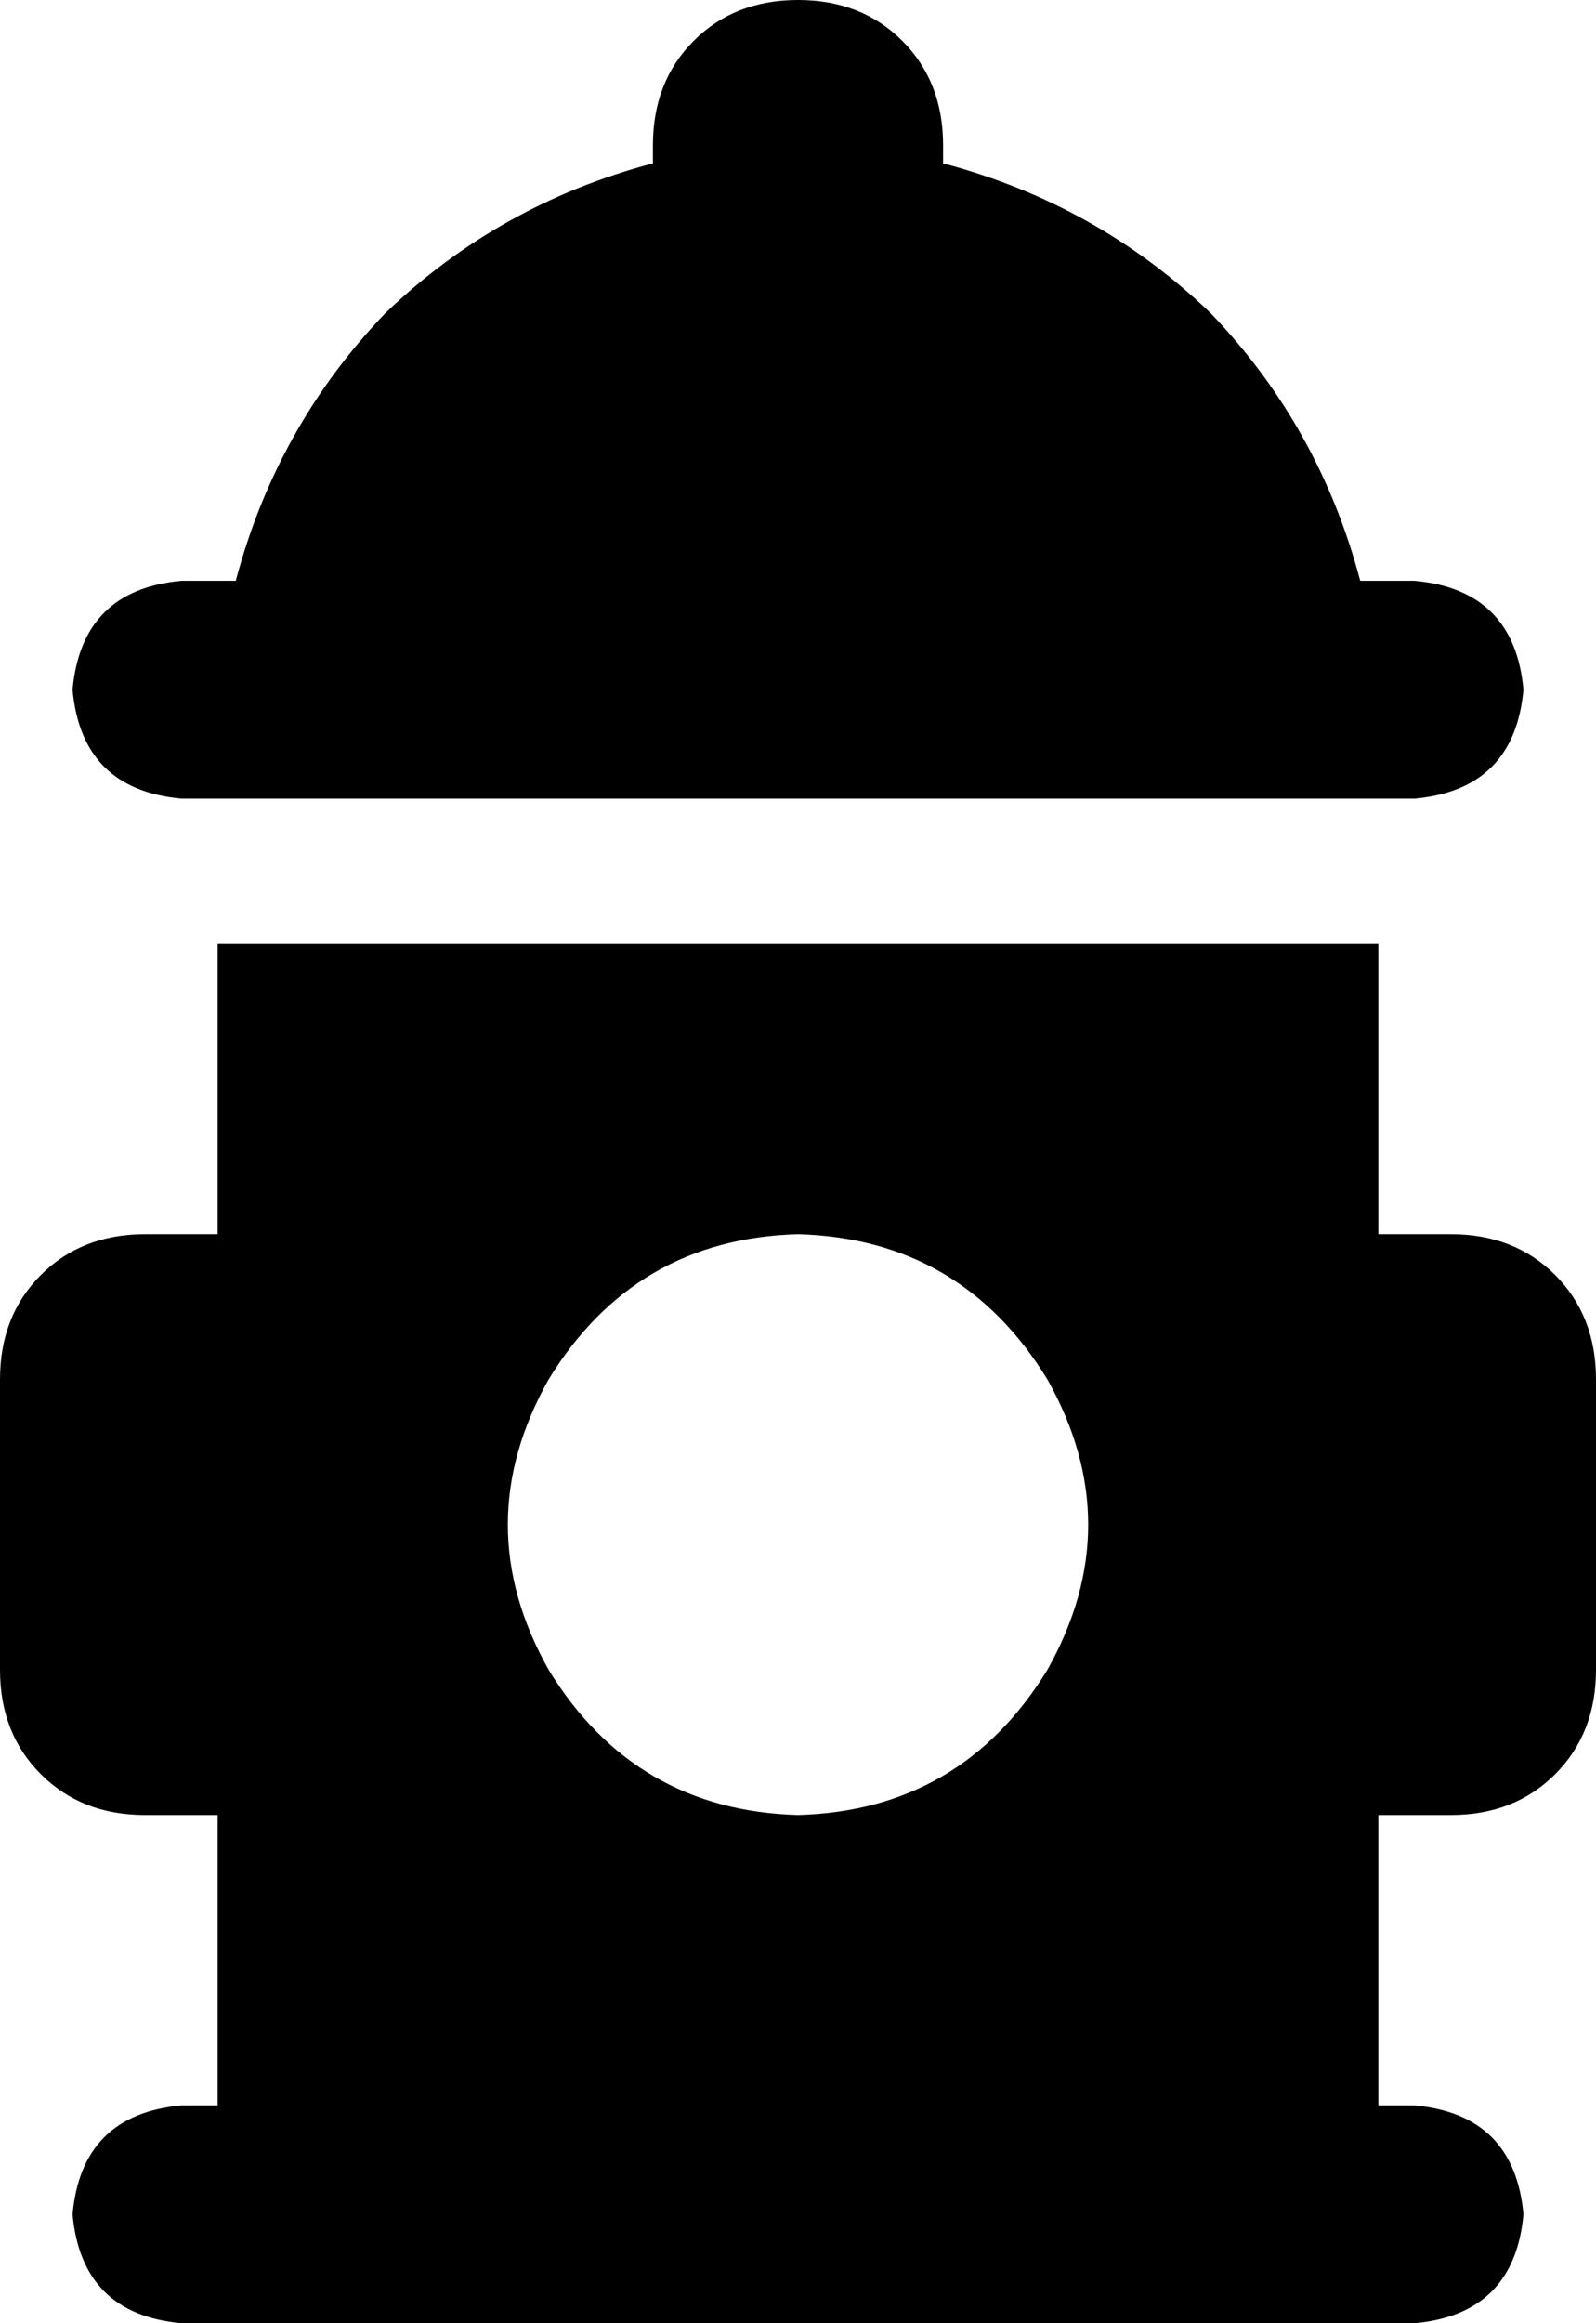 <svg xmlns="http://www.w3.org/2000/svg" viewBox="0 0 352 512">
    <path d="M 208 32 L 208 36 Q 242 45 267 69 Q 291 94 300 128 L 312 128 Q 334 130 336 152 Q 334 174 312 176 L 40 176 Q 18 174 16 152 Q 18 130 40 128 L 52 128 Q 61 94 85 69 Q 110 45 144 36 L 144 32 Q 144 18 153 9 Q 162 0 176 0 Q 190 0 199 9 Q 208 18 208 32 L 208 32 Z M 16 488 Q 18 466 40 464 L 48 464 L 48 400 L 32 400 Q 18 400 9 391 Q 0 382 0 368 L 0 304 Q 0 290 9 281 Q 18 272 32 272 L 48 272 L 48 208 L 304 208 L 304 272 L 320 272 Q 334 272 343 281 Q 352 290 352 304 L 352 368 Q 352 382 343 391 Q 334 400 320 400 L 304 400 L 304 464 L 312 464 Q 334 466 336 488 Q 334 510 312 512 L 304 512 L 48 512 L 40 512 Q 18 510 16 488 L 16 488 Z M 176 400 Q 212 399 231 368 Q 249 336 231 304 Q 212 273 176 272 Q 140 273 121 304 Q 103 336 121 368 Q 140 399 176 400 L 176 400 Z"/>
</svg>
